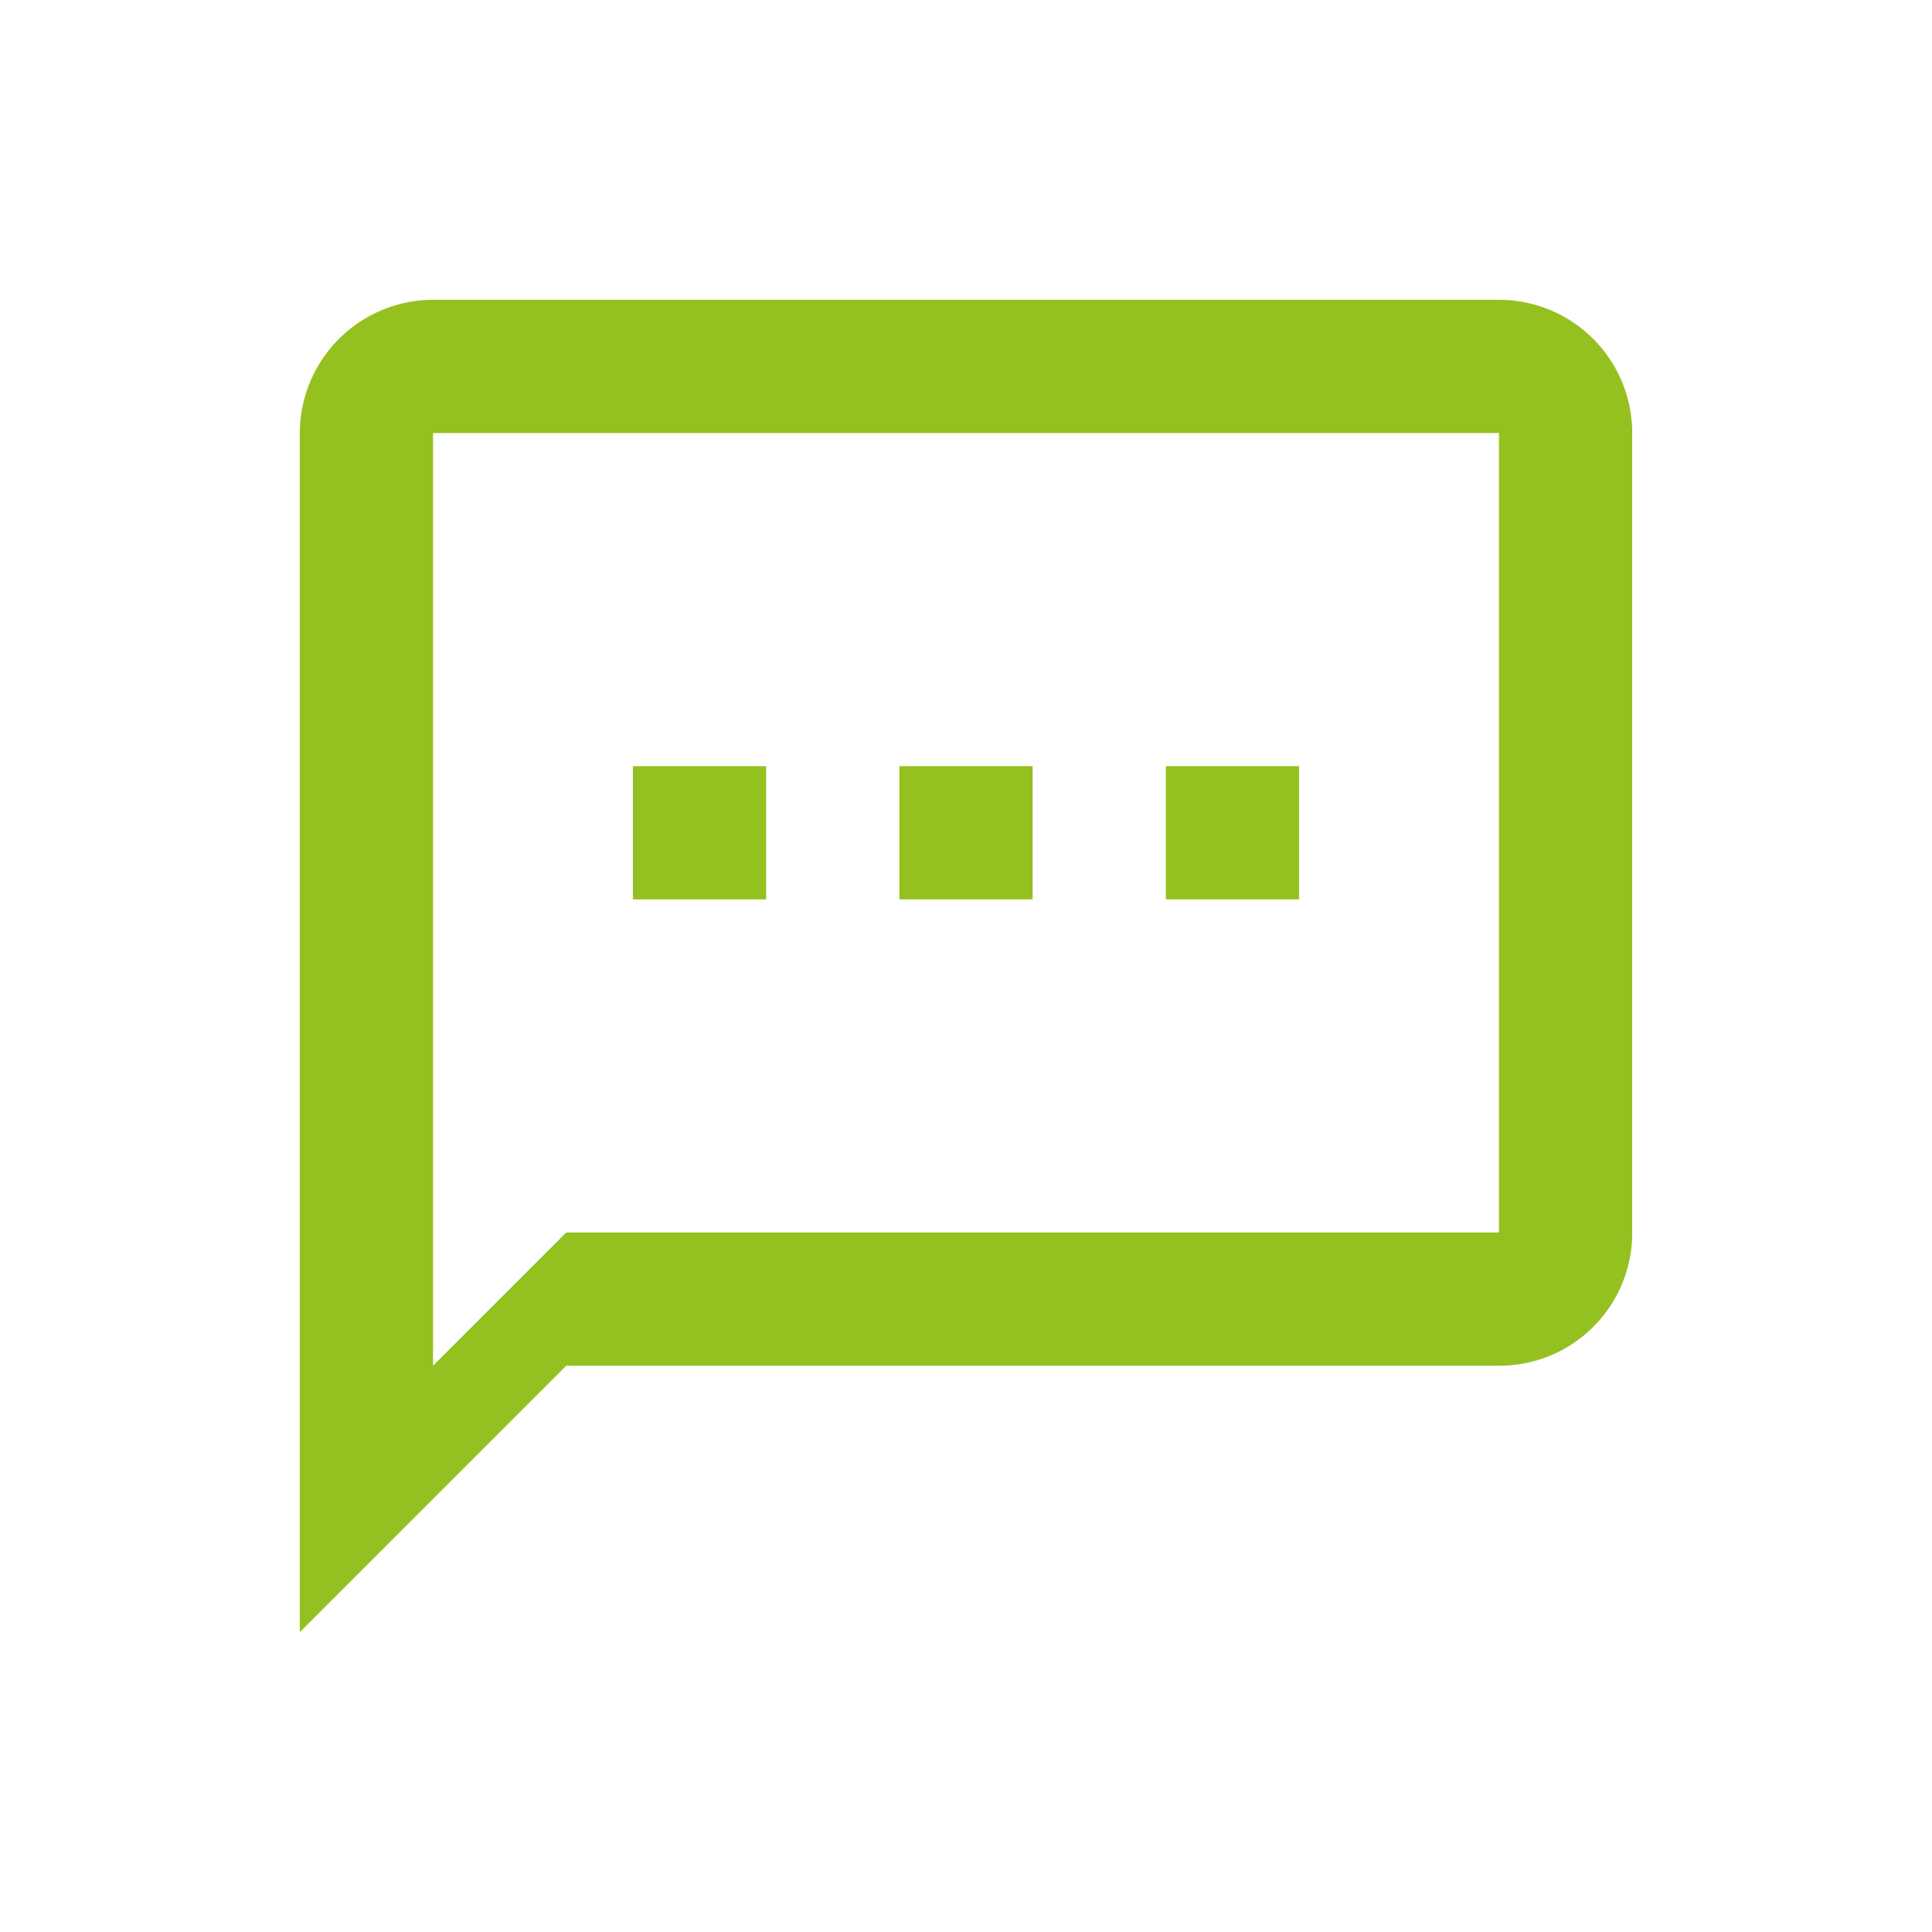 <svg xmlns="http://www.w3.org/2000/svg" xmlns:xlink="http://www.w3.org/1999/xlink" width="145" height="145" viewBox="0 0 145 145"><defs><style>.a{fill:#94c120;}.b{filter:url(#a);}</style><filter id="a" x="0" y="0" width="145" height="145" filterUnits="userSpaceOnUse"><feOffset dx="2" dy="10" input="SourceAlpha"/><feGaussianBlur stdDeviation="7.5" result="b"/><feFlood flood-opacity="0.2"/><feComposite operator="in" in2="b"/><feComposite in="SourceGraphic"/></filter></defs><g class="b" transform="matrix(1, 0, 0, 1, 0, 0)"><path class="a" d="M93,3H13A10.029,10.029,0,0,0,3,13v90L23,83H93a9.965,9.965,0,0,0,10-10V13A10,10,0,0,0,93,3m0,70H23L13,83V13H93M78,48H68V38H78M58,48H48V38H58M38,48H28V38H38" transform="translate(17.5 9.5)"/></g></svg>